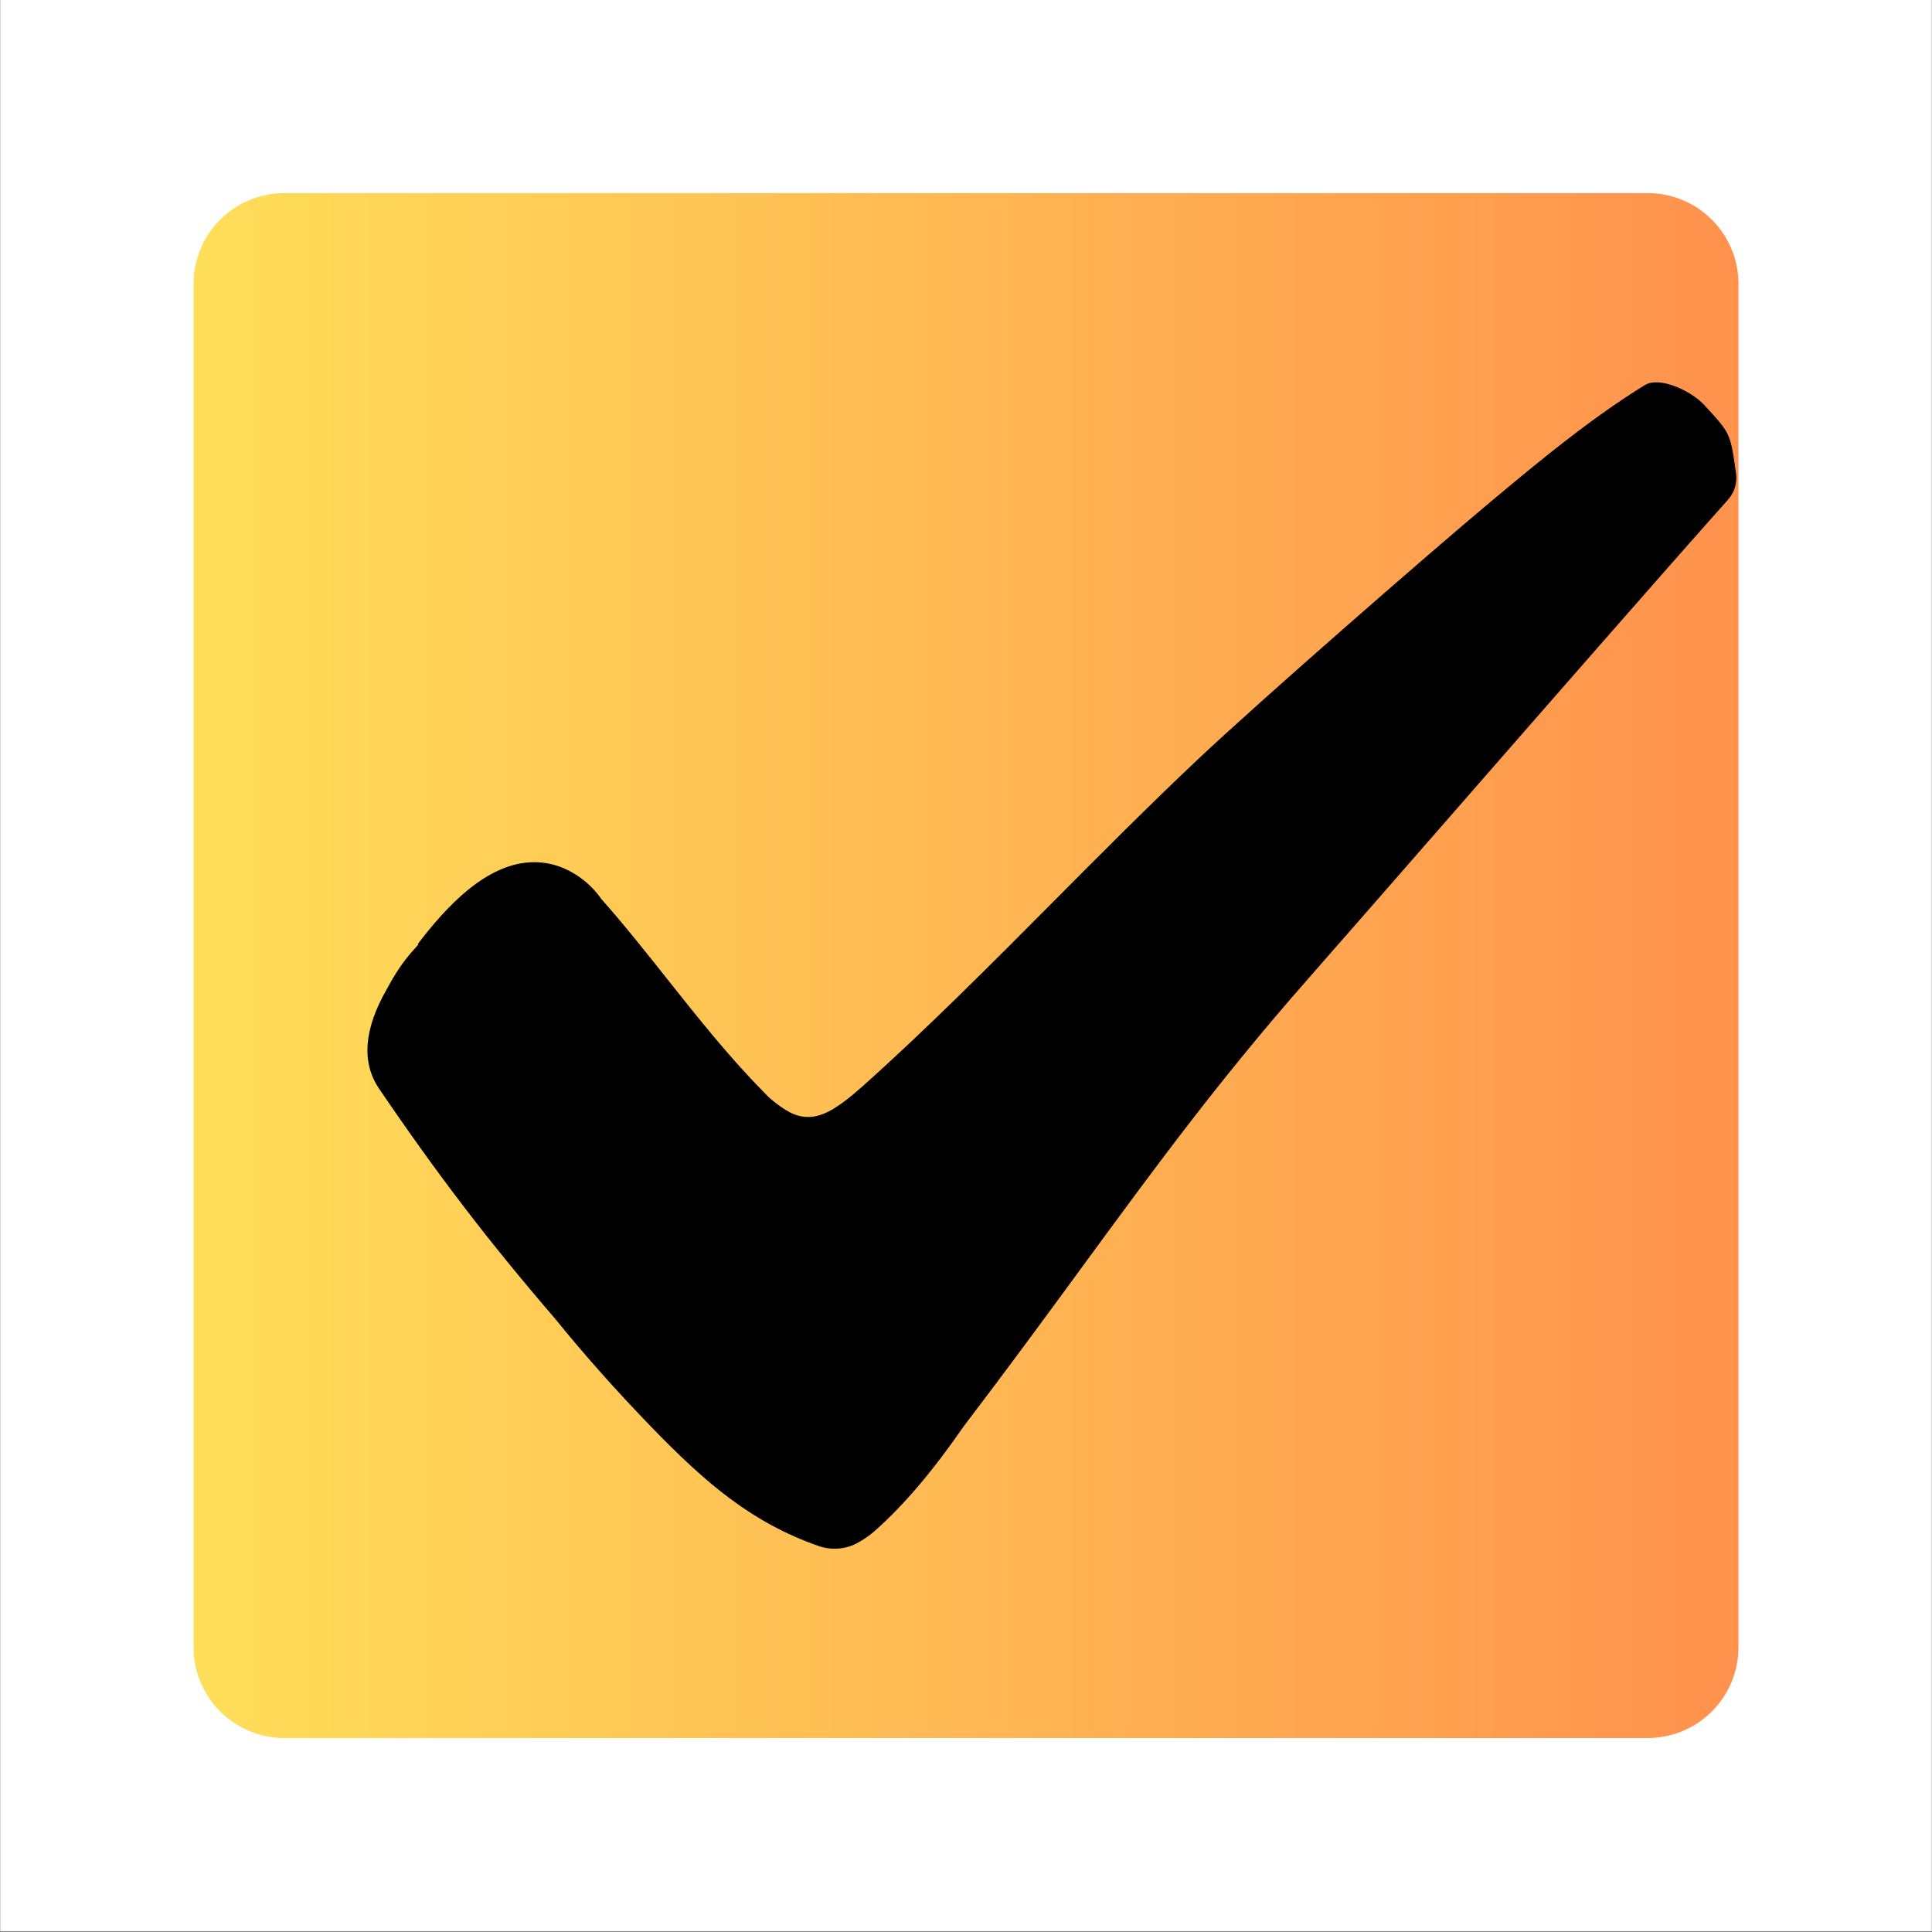 <svg xmlns="http://www.w3.org/2000/svg" xmlns:xlink="http://www.w3.org/1999/xlink" width="3000" zoomAndPan="magnify" viewBox="0 0 2250 2250" height="3000" preserveAspectRatio="xMidYMid meet" version="1.0"><rect x="0" y="0" width="2250" height="2250" fill="#808080" stroke="none"/><defs><clipPath id="b2e7752378"><path d="M 0.5 0 L 2249.5 0 L 2249.5 2249 L 0.5 2249 Z M 0.5 0 " clip-rule="nonzero"/></clipPath><clipPath id="544163ca28"><path d="M 225.398 224.898 L 2024.602 224.898 L 2024.602 2024.102 L 225.398 2024.102 Z M 225.398 224.898 " clip-rule="nonzero"/></clipPath><clipPath id="845f592145"><path d="M 331.102 224.898 L 1918.898 224.898 C 1977.273 224.898 2024.602 272.227 2024.602 330.602 L 2024.602 1918.398 C 2024.602 1976.773 1977.273 2024.102 1918.898 2024.102 L 331.102 2024.102 C 272.727 2024.102 225.398 1976.773 225.398 1918.398 L 225.398 330.602 C 225.398 272.227 272.727 224.898 331.102 224.898 Z M 331.102 224.898 " clip-rule="nonzero"/></clipPath><clipPath id="ab155f2ec1"><path d="M 0.398 0.898 L 1799.602 0.898 L 1799.602 1800.102 L 0.398 1800.102 Z M 0.398 0.898 " clip-rule="nonzero"/></clipPath><clipPath id="bb18a99ecc"><path d="M 106.102 0.898 L 1693.898 0.898 C 1752.273 0.898 1799.602 48.227 1799.602 106.602 L 1799.602 1694.398 C 1799.602 1752.773 1752.273 1800.102 1693.898 1800.102 L 106.102 1800.102 C 47.727 1800.102 0.398 1752.773 0.398 1694.398 L 0.398 106.602 C 0.398 48.227 47.727 0.898 106.102 0.898 Z M 106.102 0.898 " clip-rule="nonzero"/></clipPath><linearGradient x1="-0" gradientTransform="matrix(7.028, 0, 0, 7.028, 0.4, 0.9)" y1="128" x2="256" gradientUnits="userSpaceOnUse" y2="128" id="42135ce1e3"><stop stop-opacity="1" stop-color="rgb(100%, 87.059%, 34.9%)" offset="0"/><stop stop-opacity="1" stop-color="rgb(100%, 86.942%, 34.882%)" offset="0.008"/><stop stop-opacity="1" stop-color="rgb(100%, 86.705%, 34.843%)" offset="0.016"/><stop stop-opacity="1" stop-color="rgb(100%, 86.469%, 34.807%)" offset="0.023"/><stop stop-opacity="1" stop-color="rgb(100%, 86.234%, 34.77%)" offset="0.031"/><stop stop-opacity="1" stop-color="rgb(100%, 85.997%, 34.734%)" offset="0.039"/><stop stop-opacity="1" stop-color="rgb(100%, 85.76%, 34.697%)" offset="0.047"/><stop stop-opacity="1" stop-color="rgb(100%, 85.526%, 34.66%)" offset="0.055"/><stop stop-opacity="1" stop-color="rgb(100%, 85.289%, 34.624%)" offset="0.062"/><stop stop-opacity="1" stop-color="rgb(100%, 85.054%, 34.587%)" offset="0.07"/><stop stop-opacity="1" stop-color="rgb(100%, 84.818%, 34.55%)" offset="0.078"/><stop stop-opacity="1" stop-color="rgb(100%, 84.581%, 34.514%)" offset="0.086"/><stop stop-opacity="1" stop-color="rgb(100%, 84.346%, 34.477%)" offset="0.094"/><stop stop-opacity="1" stop-color="rgb(100%, 84.109%, 34.441%)" offset="0.102"/><stop stop-opacity="1" stop-color="rgb(100%, 83.873%, 34.404%)" offset="0.109"/><stop stop-opacity="1" stop-color="rgb(100%, 83.638%, 34.367%)" offset="0.117"/><stop stop-opacity="1" stop-color="rgb(100%, 83.401%, 34.331%)" offset="0.125"/><stop stop-opacity="1" stop-color="rgb(100%, 83.167%, 34.293%)" offset="0.133"/><stop stop-opacity="1" stop-color="rgb(100%, 82.93%, 34.256%)" offset="0.141"/><stop stop-opacity="1" stop-color="rgb(100%, 82.693%, 34.219%)" offset="0.148"/><stop stop-opacity="1" stop-color="rgb(100%, 82.458%, 34.183%)" offset="0.156"/><stop stop-opacity="1" stop-color="rgb(100%, 82.222%, 34.146%)" offset="0.164"/><stop stop-opacity="1" stop-color="rgb(100%, 81.985%, 34.109%)" offset="0.172"/><stop stop-opacity="1" stop-color="rgb(100%, 81.75%, 34.073%)" offset="0.18"/><stop stop-opacity="1" stop-color="rgb(100%, 81.514%, 34.036%)" offset="0.188"/><stop stop-opacity="1" stop-color="rgb(100%, 81.279%, 34%)" offset="0.195"/><stop stop-opacity="1" stop-color="rgb(100%, 81.042%, 33.963%)" offset="0.203"/><stop stop-opacity="1" stop-color="rgb(100%, 80.806%, 33.926%)" offset="0.211"/><stop stop-opacity="1" stop-color="rgb(100%, 80.571%, 33.89%)" offset="0.219"/><stop stop-opacity="1" stop-color="rgb(100%, 80.334%, 33.853%)" offset="0.227"/><stop stop-opacity="1" stop-color="rgb(100%, 80.098%, 33.817%)" offset="0.234"/><stop stop-opacity="1" stop-color="rgb(100%, 79.863%, 33.78%)" offset="0.242"/><stop stop-opacity="1" stop-color="rgb(100%, 79.626%, 33.743%)" offset="0.25"/><stop stop-opacity="1" stop-color="rgb(100%, 79.391%, 33.705%)" offset="0.258"/><stop stop-opacity="1" stop-color="rgb(100%, 79.155%, 33.669%)" offset="0.266"/><stop stop-opacity="1" stop-color="rgb(100%, 78.918%, 33.632%)" offset="0.273"/><stop stop-opacity="1" stop-color="rgb(100%, 78.683%, 33.595%)" offset="0.281"/><stop stop-opacity="1" stop-color="rgb(100%, 78.447%, 33.559%)" offset="0.289"/><stop stop-opacity="1" stop-color="rgb(100%, 78.21%, 33.522%)" offset="0.297"/><stop stop-opacity="1" stop-color="rgb(100%, 77.975%, 33.485%)" offset="0.305"/><stop stop-opacity="1" stop-color="rgb(100%, 77.739%, 33.449%)" offset="0.312"/><stop stop-opacity="1" stop-color="rgb(100%, 77.504%, 33.412%)" offset="0.32"/><stop stop-opacity="1" stop-color="rgb(100%, 77.267%, 33.376%)" offset="0.328"/><stop stop-opacity="1" stop-color="rgb(100%, 77.031%, 33.339%)" offset="0.336"/><stop stop-opacity="1" stop-color="rgb(100%, 76.796%, 33.302%)" offset="0.344"/><stop stop-opacity="1" stop-color="rgb(100%, 76.559%, 33.266%)" offset="0.352"/><stop stop-opacity="1" stop-color="rgb(100%, 76.323%, 33.229%)" offset="0.359"/><stop stop-opacity="1" stop-color="rgb(100%, 76.088%, 33.192%)" offset="0.367"/><stop stop-opacity="1" stop-color="rgb(100%, 75.851%, 33.154%)" offset="0.375"/><stop stop-opacity="1" stop-color="rgb(100%, 75.616%, 33.118%)" offset="0.383"/><stop stop-opacity="1" stop-color="rgb(100%, 75.38%, 33.081%)" offset="0.391"/><stop stop-opacity="1" stop-color="rgb(100%, 75.143%, 33.044%)" offset="0.398"/><stop stop-opacity="1" stop-color="rgb(100%, 74.908%, 33.008%)" offset="0.406"/><stop stop-opacity="1" stop-color="rgb(100%, 74.672%, 32.971%)" offset="0.414"/><stop stop-opacity="1" stop-color="rgb(100%, 74.435%, 32.935%)" offset="0.422"/><stop stop-opacity="1" stop-color="rgb(100%, 74.2%, 32.898%)" offset="0.43"/><stop stop-opacity="1" stop-color="rgb(100%, 73.964%, 32.861%)" offset="0.438"/><stop stop-opacity="1" stop-color="rgb(100%, 73.729%, 32.825%)" offset="0.445"/><stop stop-opacity="1" stop-color="rgb(100%, 73.492%, 32.788%)" offset="0.453"/><stop stop-opacity="1" stop-color="rgb(100%, 73.256%, 32.751%)" offset="0.461"/><stop stop-opacity="1" stop-color="rgb(100%, 73.021%, 32.715%)" offset="0.469"/><stop stop-opacity="1" stop-color="rgb(100%, 72.784%, 32.678%)" offset="0.477"/><stop stop-opacity="1" stop-color="rgb(100%, 72.548%, 32.642%)" offset="0.484"/><stop stop-opacity="1" stop-color="rgb(100%, 72.313%, 32.605%)" offset="0.492"/><stop stop-opacity="1" stop-color="rgb(100%, 72.076%, 32.567%)" offset="0.5"/><stop stop-opacity="1" stop-color="rgb(100%, 71.841%, 32.53%)" offset="0.508"/><stop stop-opacity="1" stop-color="rgb(100%, 71.605%, 32.494%)" offset="0.516"/><stop stop-opacity="1" stop-color="rgb(100%, 71.368%, 32.457%)" offset="0.523"/><stop stop-opacity="1" stop-color="rgb(100%, 71.133%, 32.42%)" offset="0.531"/><stop stop-opacity="1" stop-color="rgb(100%, 70.897%, 32.384%)" offset="0.539"/><stop stop-opacity="1" stop-color="rgb(100%, 70.66%, 32.347%)" offset="0.547"/><stop stop-opacity="1" stop-color="rgb(100%, 70.425%, 32.31%)" offset="0.555"/><stop stop-opacity="1" stop-color="rgb(100%, 70.189%, 32.274%)" offset="0.562"/><stop stop-opacity="1" stop-color="rgb(100%, 69.954%, 32.237%)" offset="0.57"/><stop stop-opacity="1" stop-color="rgb(100%, 69.717%, 32.201%)" offset="0.578"/><stop stop-opacity="1" stop-color="rgb(100%, 69.481%, 32.164%)" offset="0.586"/><stop stop-opacity="1" stop-color="rgb(100%, 69.246%, 32.127%)" offset="0.594"/><stop stop-opacity="1" stop-color="rgb(100%, 69.009%, 32.091%)" offset="0.602"/><stop stop-opacity="1" stop-color="rgb(100%, 68.773%, 32.054%)" offset="0.609"/><stop stop-opacity="1" stop-color="rgb(100%, 68.538%, 32.018%)" offset="0.617"/><stop stop-opacity="1" stop-color="rgb(100%, 68.301%, 31.979%)" offset="0.625"/><stop stop-opacity="1" stop-color="rgb(100%, 68.066%, 31.943%)" offset="0.633"/><stop stop-opacity="1" stop-color="rgb(100%, 67.83%, 31.906%)" offset="0.641"/><stop stop-opacity="1" stop-color="rgb(100%, 67.593%, 31.87%)" offset="0.648"/><stop stop-opacity="1" stop-color="rgb(100%, 67.358%, 31.833%)" offset="0.656"/><stop stop-opacity="1" stop-color="rgb(100%, 67.122%, 31.796%)" offset="0.664"/><stop stop-opacity="1" stop-color="rgb(100%, 66.885%, 31.76%)" offset="0.672"/><stop stop-opacity="1" stop-color="rgb(100%, 66.65%, 31.723%)" offset="0.68"/><stop stop-opacity="1" stop-color="rgb(100%, 66.414%, 31.686%)" offset="0.688"/><stop stop-opacity="1" stop-color="rgb(100%, 66.179%, 31.65%)" offset="0.695"/><stop stop-opacity="1" stop-color="rgb(100%, 65.942%, 31.613%)" offset="0.703"/><stop stop-opacity="1" stop-color="rgb(100%, 65.706%, 31.577%)" offset="0.711"/><stop stop-opacity="1" stop-color="rgb(100%, 65.471%, 31.54%)" offset="0.719"/><stop stop-opacity="1" stop-color="rgb(100%, 65.234%, 31.503%)" offset="0.727"/><stop stop-opacity="1" stop-color="rgb(100%, 64.998%, 31.467%)" offset="0.734"/><stop stop-opacity="1" stop-color="rgb(100%, 64.763%, 31.429%)" offset="0.742"/><stop stop-opacity="1" stop-color="rgb(100%, 64.526%, 31.392%)" offset="0.75"/><stop stop-opacity="1" stop-color="rgb(100%, 64.291%, 31.355%)" offset="0.758"/><stop stop-opacity="1" stop-color="rgb(100%, 64.055%, 31.319%)" offset="0.766"/><stop stop-opacity="1" stop-color="rgb(100%, 63.818%, 31.282%)" offset="0.773"/><stop stop-opacity="1" stop-color="rgb(100%, 63.583%, 31.245%)" offset="0.781"/><stop stop-opacity="1" stop-color="rgb(100%, 63.347%, 31.209%)" offset="0.789"/><stop stop-opacity="1" stop-color="rgb(100%, 63.11%, 31.172%)" offset="0.797"/><stop stop-opacity="1" stop-color="rgb(100%, 62.875%, 31.136%)" offset="0.805"/><stop stop-opacity="1" stop-color="rgb(100%, 62.639%, 31.099%)" offset="0.812"/><stop stop-opacity="1" stop-color="rgb(100%, 62.404%, 31.062%)" offset="0.82"/><stop stop-opacity="1" stop-color="rgb(100%, 62.167%, 31.026%)" offset="0.828"/><stop stop-opacity="1" stop-color="rgb(100%, 61.931%, 30.989%)" offset="0.836"/><stop stop-opacity="1" stop-color="rgb(100%, 61.696%, 30.952%)" offset="0.844"/><stop stop-opacity="1" stop-color="rgb(100%, 61.459%, 30.916%)" offset="0.852"/><stop stop-opacity="1" stop-color="rgb(100%, 61.224%, 30.879%)" offset="0.859"/><stop stop-opacity="1" stop-color="rgb(100%, 60.988%, 30.841%)" offset="0.867"/><stop stop-opacity="1" stop-color="rgb(100%, 60.751%, 30.804%)" offset="0.875"/><stop stop-opacity="1" stop-color="rgb(100%, 60.516%, 30.768%)" offset="0.883"/><stop stop-opacity="1" stop-color="rgb(100%, 60.28%, 30.731%)" offset="0.891"/><stop stop-opacity="1" stop-color="rgb(100%, 60.043%, 30.695%)" offset="0.898"/><stop stop-opacity="1" stop-color="rgb(100%, 59.808%, 30.658%)" offset="0.906"/><stop stop-opacity="1" stop-color="rgb(100%, 59.572%, 30.621%)" offset="0.914"/><stop stop-opacity="1" stop-color="rgb(100%, 59.337%, 30.585%)" offset="0.922"/><stop stop-opacity="1" stop-color="rgb(100%, 59.1%, 30.548%)" offset="0.93"/><stop stop-opacity="1" stop-color="rgb(100%, 58.864%, 30.511%)" offset="0.938"/><stop stop-opacity="1" stop-color="rgb(100%, 58.629%, 30.475%)" offset="0.945"/><stop stop-opacity="1" stop-color="rgb(100%, 58.392%, 30.438%)" offset="0.953"/><stop stop-opacity="1" stop-color="rgb(100%, 58.156%, 30.402%)" offset="0.961"/><stop stop-opacity="1" stop-color="rgb(100%, 57.921%, 30.365%)" offset="0.969"/><stop stop-opacity="1" stop-color="rgb(100%, 57.684%, 30.328%)" offset="0.977"/><stop stop-opacity="1" stop-color="rgb(100%, 57.449%, 30.292%)" offset="0.984"/><stop stop-opacity="1" stop-color="rgb(100%, 57.213%, 30.254%)" offset="0.992"/><stop stop-opacity="1" stop-color="rgb(100%, 56.976%, 30.217%)" offset="1"/></linearGradient><clipPath id="fcb08e1bcb"><rect x="0" width="1800" y="0" height="1801"/></clipPath><clipPath id="8d1254dbd6"><path d="M 427 445.262 L 2023 445.262 L 2023 1803.656 L 427 1803.656 Z M 427 445.262 " clip-rule="nonzero"/></clipPath></defs><g clip-path="url(#b2e7752378)"><path fill="#ffffff" d="M 0.5 0 L 2249.5 0 L 2249.5 2249 L 0.5 2249 Z M 0.5 0 " fill-opacity="1" fill-rule="nonzero"/><path fill="#ffffff" d="M 0.5 0 L 2249.5 0 L 2249.5 2249 L 0.5 2249 Z M 0.5 0 " fill-opacity="1" fill-rule="nonzero"/></g><g clip-path="url(#544163ca28)"><g clip-path="url(#845f592145)"><g transform="matrix(1, 0, 0, 1, 225, 224)"><g clip-path="url(#fcb08e1bcb)"><g clip-path="url(#ab155f2ec1)"><g clip-path="url(#bb18a99ecc)"><path fill="url(#42135ce1e3)" d="M 0.398 0.898 L 0.398 1800.102 L 1799.602 1800.102 L 1799.602 0.898 Z M 0.398 0.898 " fill-rule="nonzero"/></g></g></g></g></g></g><g clip-path="url(#8d1254dbd6)"><path fill="#000000" d="M 972.051 1803.621 C 971.57 1803.621 971.09 1803.605 970.609 1803.605 L 970.324 1803.59 C 964.48 1803.441 958.668 1802.375 953.078 1800.406 C 876.305 1773.406 823.328 1728.859 757.766 1661.043 C 717.32 1619.184 680.016 1577.223 646.902 1536.281 L 646.691 1536.027 C 569.031 1445.793 509.598 1368.133 441.492 1267.891 C 420.773 1237.406 423.777 1198.449 450.402 1152.086 L 450.625 1151.711 C 460.242 1133.711 469.527 1119.934 479.816 1108.336 L 487.164 1100.059 L 486.668 1099.289 C 518.672 1057.238 566.539 1004.098 622.172 1004.098 C 629.066 1004.098 636.039 1004.941 642.891 1006.605 C 664.766 1011.957 685.949 1026.664 699.574 1045.984 L 700.043 1046.66 L 700.566 1047.262 C 727.07 1077.16 752.594 1109.344 777.281 1140.473 C 812.332 1184.645 848.523 1230.285 888.742 1271.105 C 890.398 1272.895 895.715 1278.512 900.117 1281.969 C 913.234 1292.289 925.371 1300.824 941.012 1300.824 C 958.23 1300.824 975.809 1290.832 1005.871 1263.926 C 1080.438 1197.188 1155.152 1122.051 1227.402 1049.395 C 1282 994.484 1338.445 937.723 1394.859 884.508 C 1465.848 817.543 1659.465 648.387 1735.996 584.324 C 1798.242 532.223 1854.734 486.039 1915.672 448.402 C 1919.066 446.312 1923.453 445.246 1928.742 445.246 C 1947.746 445.246 1973.121 458.965 1984.871 471.781 C 2000.258 488.516 2007.98 496.93 2012.352 506.363 C 2016.754 515.844 2018.438 527.789 2021.801 551.559 C 2023.332 562.285 2019.848 573.613 2012.516 581.848 C 1934.465 669.422 1799.73 823.734 1680.844 959.867 L 1680.574 960.184 C 1619.848 1029.73 1562.5 1095.398 1521.695 1141.867 C 1418.824 1259.027 1345.312 1359.387 1260.199 1475.586 C 1218.133 1533.008 1174.637 1592.398 1123 1660.199 L 1122.594 1660.742 C 1086.52 1712.965 1052.809 1752.703 1019.527 1782.227 C 1012.871 1788.129 1005.57 1793.207 997.832 1797.309 C 990.051 1801.441 981.141 1803.621 972.051 1803.621 " fill-opacity="1" fill-rule="nonzero"/></g></svg>